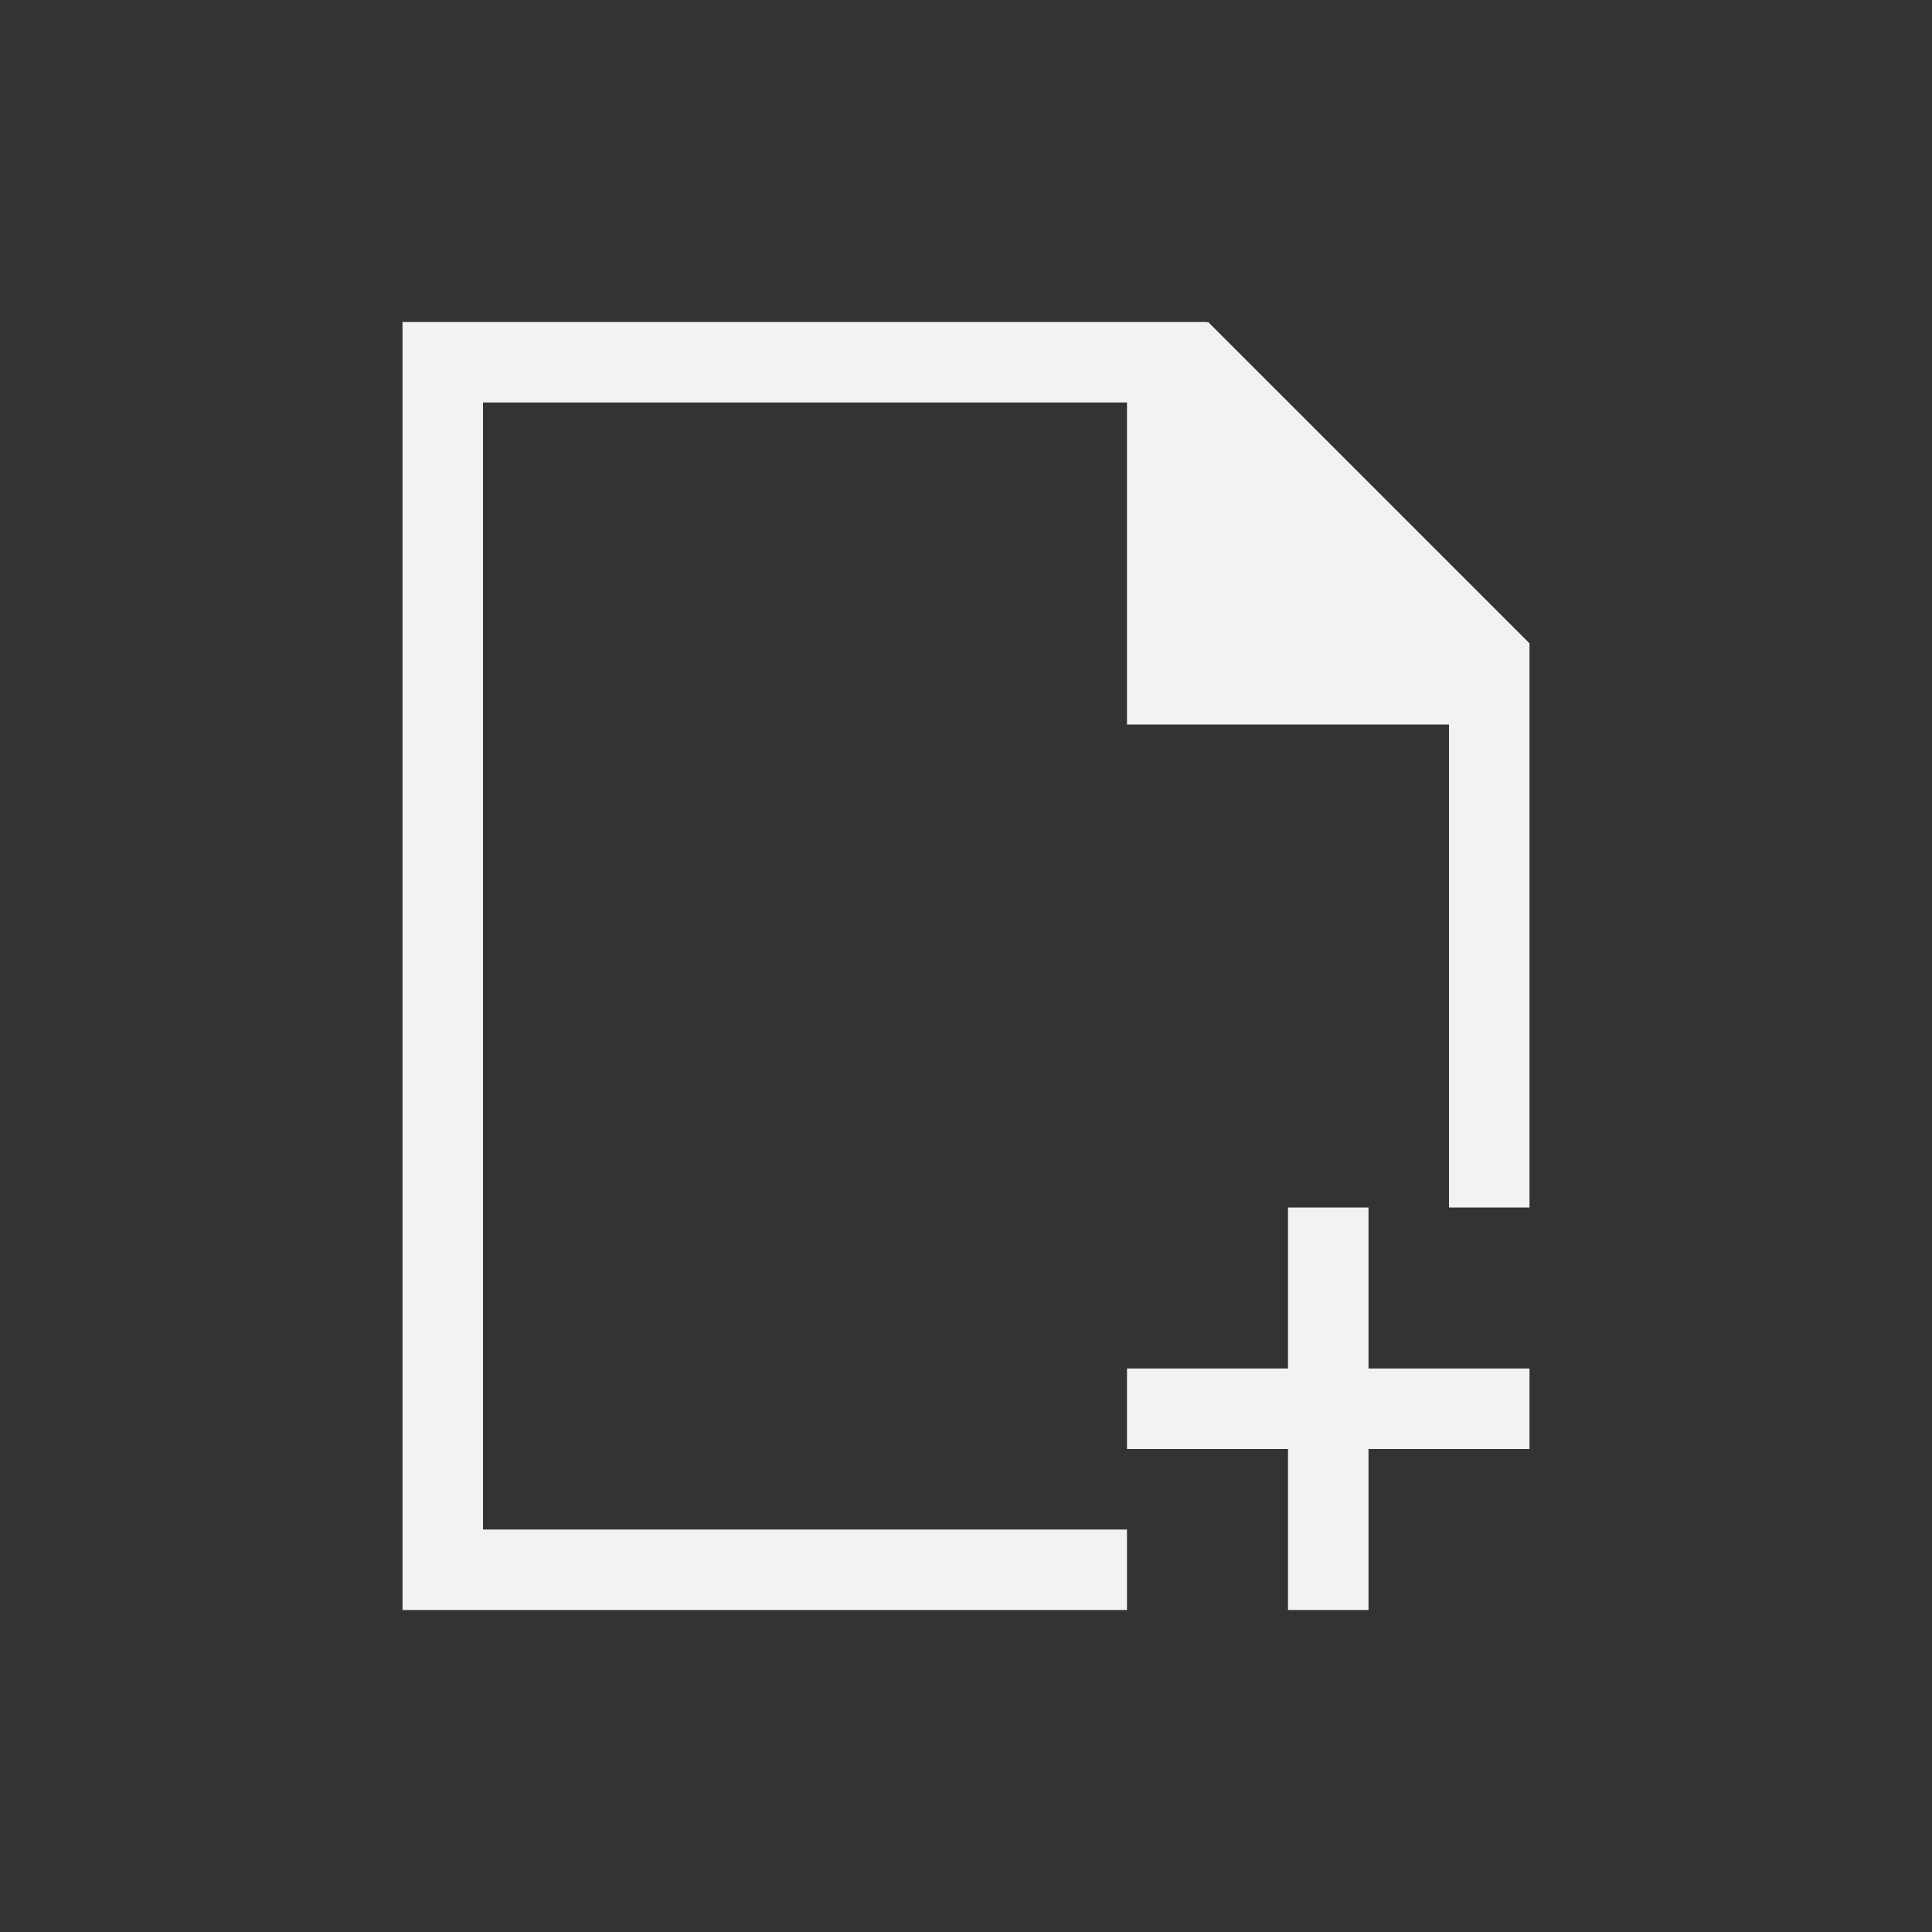 <?xml version="1.0" encoding="UTF-8" standalone="no"?>
<svg
   viewBox="0 0 24 24"
   version="1.1"
   id="svg8"
   sodipodi:docname="document-new.svg"
   inkscape:version="1.2.2 (b0a8486541, 2022-12-01)"
   xmlns:inkscape="http://www.inkscape.org/namespaces/inkscape"
   xmlns:sodipodi="http://sodipodi.sourceforge.net/DTD/sodipodi-0.dtd"
   xmlns="http://www.w3.org/2000/svg"
   xmlns:svg="http://www.w3.org/2000/svg">
  <rect x="0" y="0" width="24" height="24" fill="#333333" stroke="none"/>
  <sodipodi:namedview
     id="namedview10"
     pagecolor="#505050"
     bordercolor="#ffffff"
     borderopacity="1"
     inkscape:showpageshadow="0"
     inkscape:pageopacity="0"
     inkscape:pagecheckerboard="1"
     inkscape:deskcolor="#505050"
     showgrid="false"
     inkscape:zoom="9.8333333"
     inkscape:cx="2.3389831"
     inkscape:cy="12.050847"
     inkscape:window-width="1366"
     inkscape:window-height="694"
     inkscape:window-x="0"
     inkscape:window-y="0"
     inkscape:window-maximized="1"
     inkscape:current-layer="svg8" />
  <defs
     id="defs3051">
    <style
       type="text/css"
       id="current-color-scheme">
      .ColorScheme-Text {
        color:#232629;
      }
      </style>
  </defs>
  <g
     transform="translate(1,1)"
     id="g6"
     style="fill:#f2f2f2">
    <path
       style="fill:#f2f2f2;fill-opacity:1;stroke:none"
       d="M 4 3 L 4 19 L 5 19 L 13 19 L 13 18 L 5 18 L 5 4 L 13 4 L 13 7 L 13 8 L 17 8 L 17 14 L 18 14 L 18 8.406 L 18 7 L 18 6.992 L 14.008 3 L 14 3.01 L 14 3 L 13 3 L 5 3 L 4 3 z M 15 14 L 15 16 L 13 16 L 13 17 L 15 17 L 15 19 L 16 19 L 16 17 L 18 17 L 18 16 L 16 16 L 16 14 L 15 14 z "
       class="ColorScheme-Text"
       id="path4" />
  </g>
</svg>
